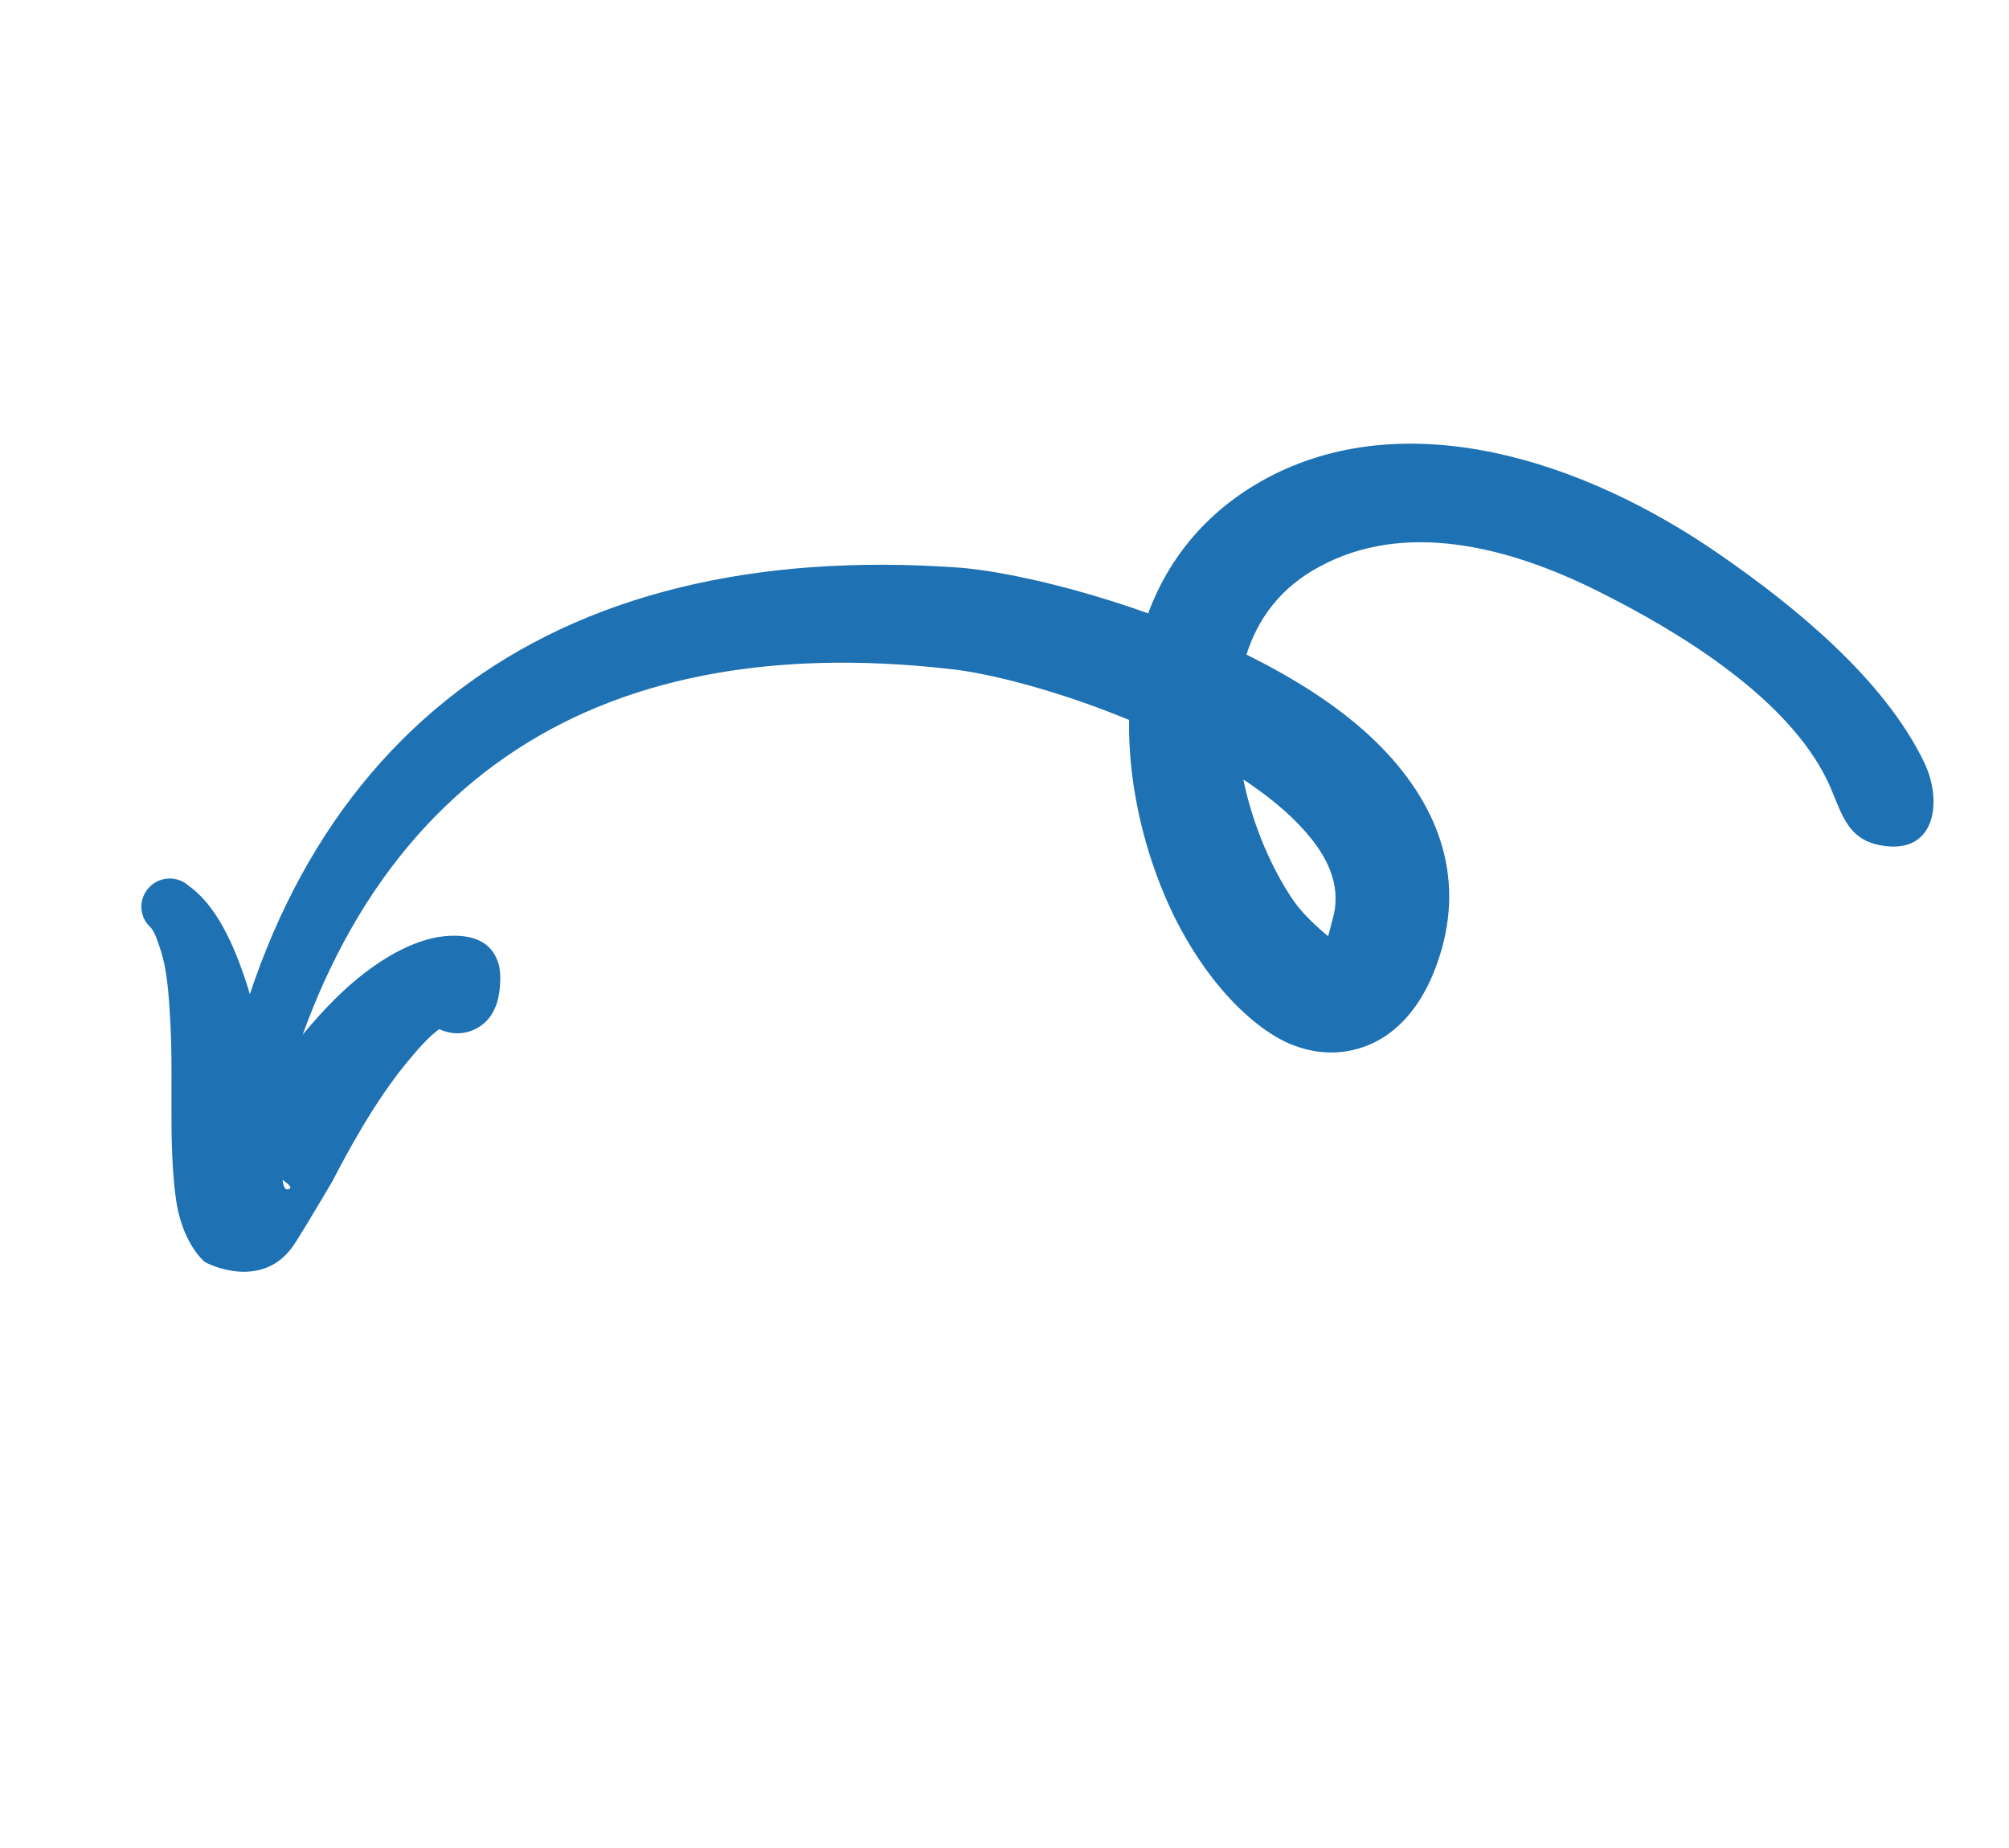 <svg width="175" height="161" viewBox="0 0 175 161" fill="none" xmlns="http://www.w3.org/2000/svg">
<path fill-rule="evenodd" clip-rule="evenodd" d="M20.685 101.97C22.024 102.207 23.297 101.329 23.56 100.005C26.929 84.444 33.853 73.005 44.052 65.938C53.983 59.057 67.018 56.503 82.733 58.282C86.203 58.644 92.245 60.196 98.352 62.723C98.275 67.995 99.485 73.357 101.439 77.99C104.326 84.833 108.992 89.763 112.875 91.142C115.026 91.905 117.098 91.863 119.043 91.113C121.532 90.151 124.155 87.734 125.592 82.656C127.564 75.632 124.894 69.313 119.334 64.131C116.408 61.409 112.629 59.032 108.578 57.031C109.56 53.919 111.543 51.162 115 49.334C122.285 45.419 131.161 47.484 139.229 51.521C146.215 55.008 155.678 60.741 159.178 68.014C160.368 70.485 160.69 73.084 163.815 73.647C168.62 74.54 169.248 69.827 167.617 66.431C164.11 59.136 156.282 52.786 149.76 48.28C137.769 39.98 122.756 35.375 110.843 41.398C105.274 44.245 101.834 48.543 100.012 53.438C93.525 51.114 87.315 49.761 83.64 49.459C65.588 48.155 50.838 51.848 39.852 60.234C28.874 68.606 21.576 81.631 18.727 99.134C18.478 100.464 19.346 101.734 20.685 101.97ZM109.124 68.468C111.111 69.852 112.844 71.359 114.175 73.006C115.865 75.104 116.835 77.452 116.082 80.097C115.951 80.541 115.822 81.126 115.692 81.57C114.944 80.951 113.524 79.699 112.663 78.45C110.755 75.655 109.128 71.893 108.305 67.921C108.604 68.098 108.868 68.276 109.124 68.468Z" fill="#1E71B3"/>
<path fill-rule="evenodd" clip-rule="evenodd" d="M115.509 81.92C115.232 81.945 114.991 82.006 115.113 82.152C115.272 82.333 115.384 82.211 115.509 81.92Z" fill="#1E71B3"/>
<path fill-rule="evenodd" clip-rule="evenodd" d="M23.418 93.99C22.946 91.301 22.354 88.502 21.573 85.981C20.339 82.055 18.73 78.79 16.436 77.172C15.443 76.262 13.879 76.338 12.969 77.337C12.043 78.329 12.108 79.88 13.107 80.775C13.529 81.274 13.72 81.959 13.968 82.706C14.565 84.458 14.698 86.619 14.833 88.955C15.003 91.936 14.912 95.091 14.939 97.935C14.956 100.512 15.084 102.827 15.341 104.557C15.742 107.282 16.863 109.039 17.777 109.894C18.02 110.115 22.905 112.531 25.627 108.411C26.597 106.933 28.862 103.067 28.973 102.876C30.245 100.424 32.645 95.924 35.508 92.483C36.411 91.393 37.3 90.366 38.263 89.654C38.377 89.709 38.491 89.763 38.611 89.803C40.423 90.474 42.432 89.562 43.137 87.766C43.574 86.838 43.698 84.975 43.456 84.073C42.979 82.326 41.655 81.555 39.673 81.519C36.976 81.474 34.087 82.893 31.284 85.14C28.347 87.514 25.555 90.99 23.418 93.99ZM24.612 102.789C24.681 103.364 24.819 103.727 25.164 103.594C25.552 103.447 24.947 103.036 24.612 102.789Z" fill="#1E71B3"/>
</svg>
